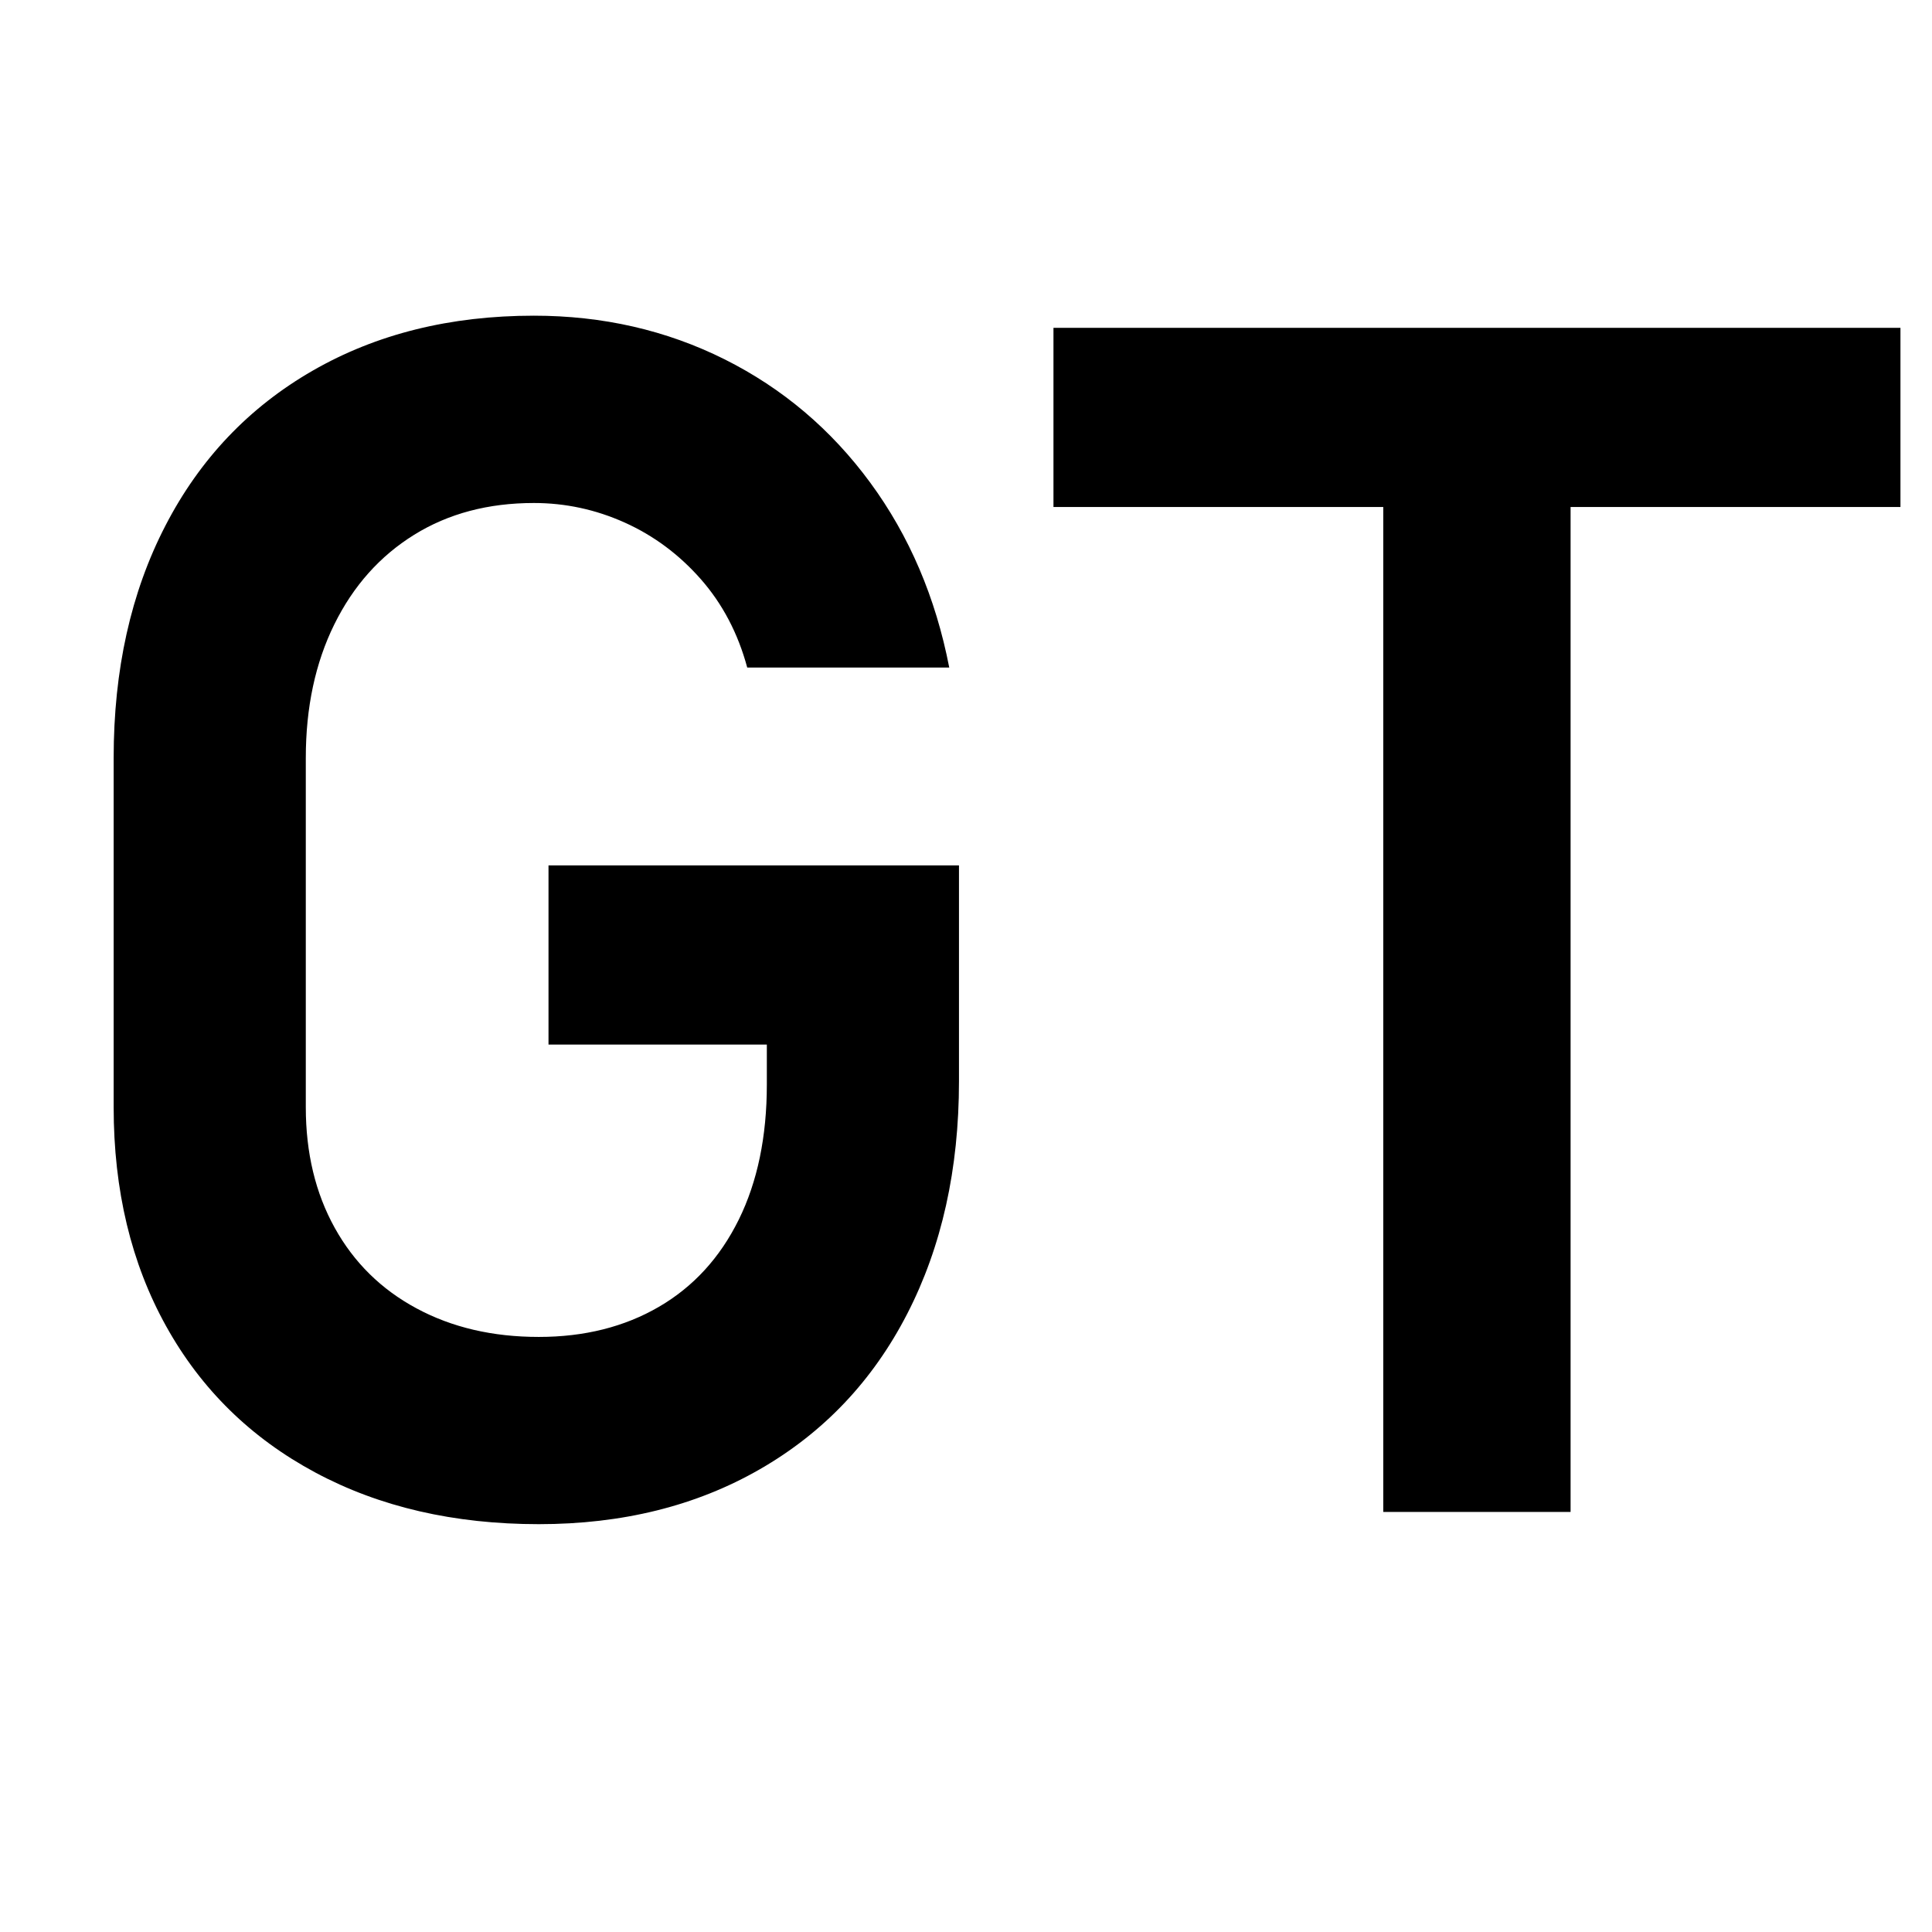 <?xml version="1.0" encoding="utf-8"?>
<!-- Generator: Adobe Illustrator 23.0.1, SVG Export Plug-In . SVG Version: 6.00 Build 0)  -->
<svg version="1.1" id="Layer_1" xmlns="http://www.w3.org/2000/svg" xmlns:xlink="http://www.w3.org/1999/xlink" x="0px" y="0px"
	 viewBox="0 0 256 256" style="enable-background:new 0 0 256 256;" xml:space="preserve">
<g>
	<g>
		<path d="M127.07,114.66v28.6c0,11.65-2.28,21.92-6.85,30.81c-4.57,8.89-11.08,15.75-19.53,20.61c-8.45,4.86-18.22,7.28-29.3,7.28
			c-11.22,0-21.1-2.28-29.62-6.85c-8.52-4.57-15.11-11.02-19.75-19.37c-4.64-8.34-6.96-18.02-6.96-29.03v-46.29
			c0-11.65,2.28-21.91,6.85-30.75c4.57-8.85,11.08-15.7,19.53-20.56c8.45-4.86,18.22-7.28,29.3-7.28c9.14,0,17.55,1.93,25.25,5.77
			c7.7,3.85,14.14,9.3,19.32,16.35c5.18,7.05,8.67,15.22,10.47,24.5H99.01c-1.22-4.53-3.27-8.43-6.15-11.71
			c-2.88-3.27-6.24-5.77-10.09-7.5c-3.85-1.73-7.86-2.59-12.03-2.59c-6.04,0-11.33,1.4-15.86,4.21s-8.06,6.76-10.58,11.87
			c-2.52,5.11-3.78,11.01-3.78,17.7v46.29c0,6.04,1.28,11.37,3.83,15.97c2.55,4.6,6.17,8.17,10.85,10.68
			c4.68,2.52,10.07,3.78,16.19,3.78c6.04,0,11.35-1.33,15.92-3.99c4.57-2.66,8.09-6.51,10.58-11.55c2.48-5.03,3.72-11.01,3.72-17.91
			v-5.29H72.68v-23.74H127.07z"/>
		<path d="M139.59,43.44h112.23v23.74H139.59V43.44z M183.29,56.28h24.82v144.06h-24.82V56.28z"/>
	</g>
</g>
</svg>
